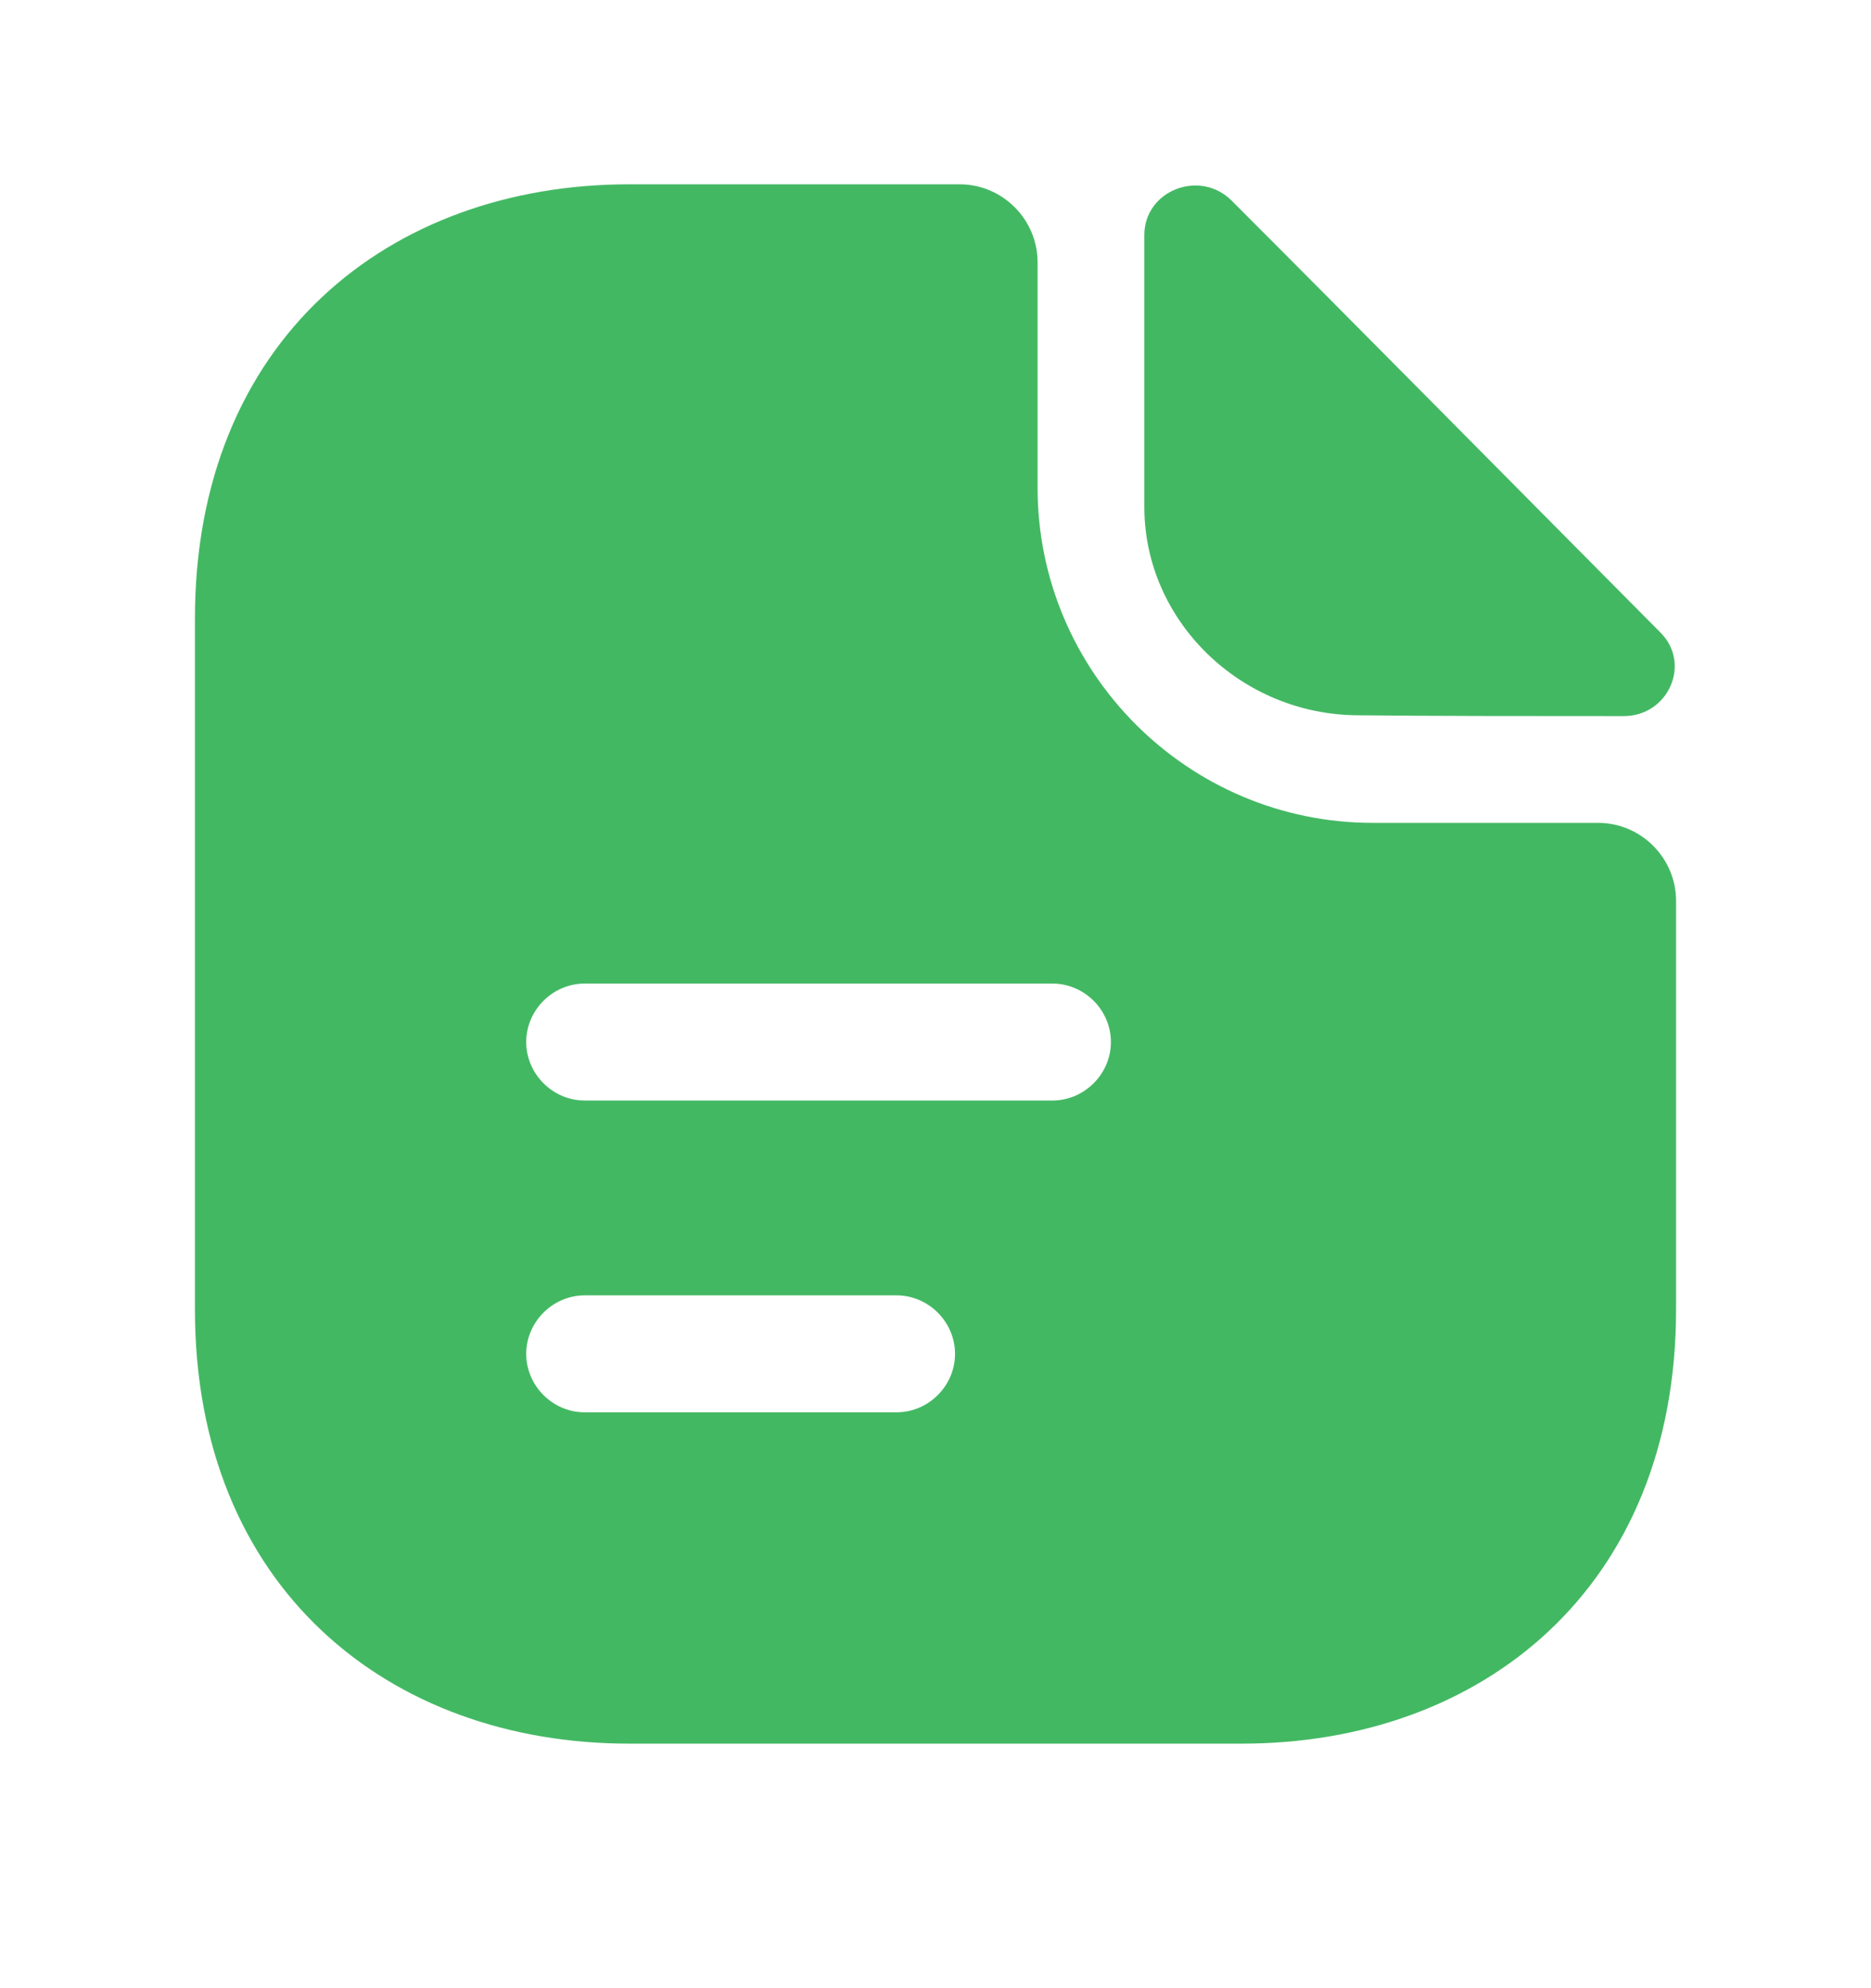 <svg width="16" height="17" viewBox="0 0 16 17" fill="none" xmlns="http://www.w3.org/2000/svg">
<path d="M10.533 1.716C10.26 1.443 9.786 1.629 9.786 2.009V4.336C9.786 5.309 10.613 6.116 11.62 6.116C12.253 6.123 13.133 6.123 13.886 6.123C14.266 6.123 14.466 5.676 14.2 5.409C13.24 4.443 11.52 2.703 10.533 1.716Z" fill="#43B863"/>
<path d="M13.667 7.036H11.74C10.16 7.036 8.873 5.75 8.873 4.17V2.243C8.873 1.876 8.573 1.576 8.207 1.576H5.38C3.327 1.576 1.667 2.91 1.667 5.29V11.196C1.667 13.576 3.327 14.909 5.38 14.909H10.62C12.673 14.909 14.333 13.576 14.333 11.196V7.703C14.333 7.336 14.033 7.036 13.667 7.036ZM7.667 12.076H5C4.727 12.076 4.5 11.85 4.5 11.576C4.5 11.303 4.727 11.076 5 11.076H7.667C7.94 11.076 8.167 11.303 8.167 11.576C8.167 11.85 7.94 12.076 7.667 12.076ZM9 9.41H5C4.727 9.41 4.5 9.183 4.5 8.91C4.5 8.636 4.727 8.41 5 8.41H9C9.273 8.41 9.5 8.636 9.5 8.91C9.5 9.183 9.273 9.41 9 9.41Z" fill="#43B863"/>
</svg>
